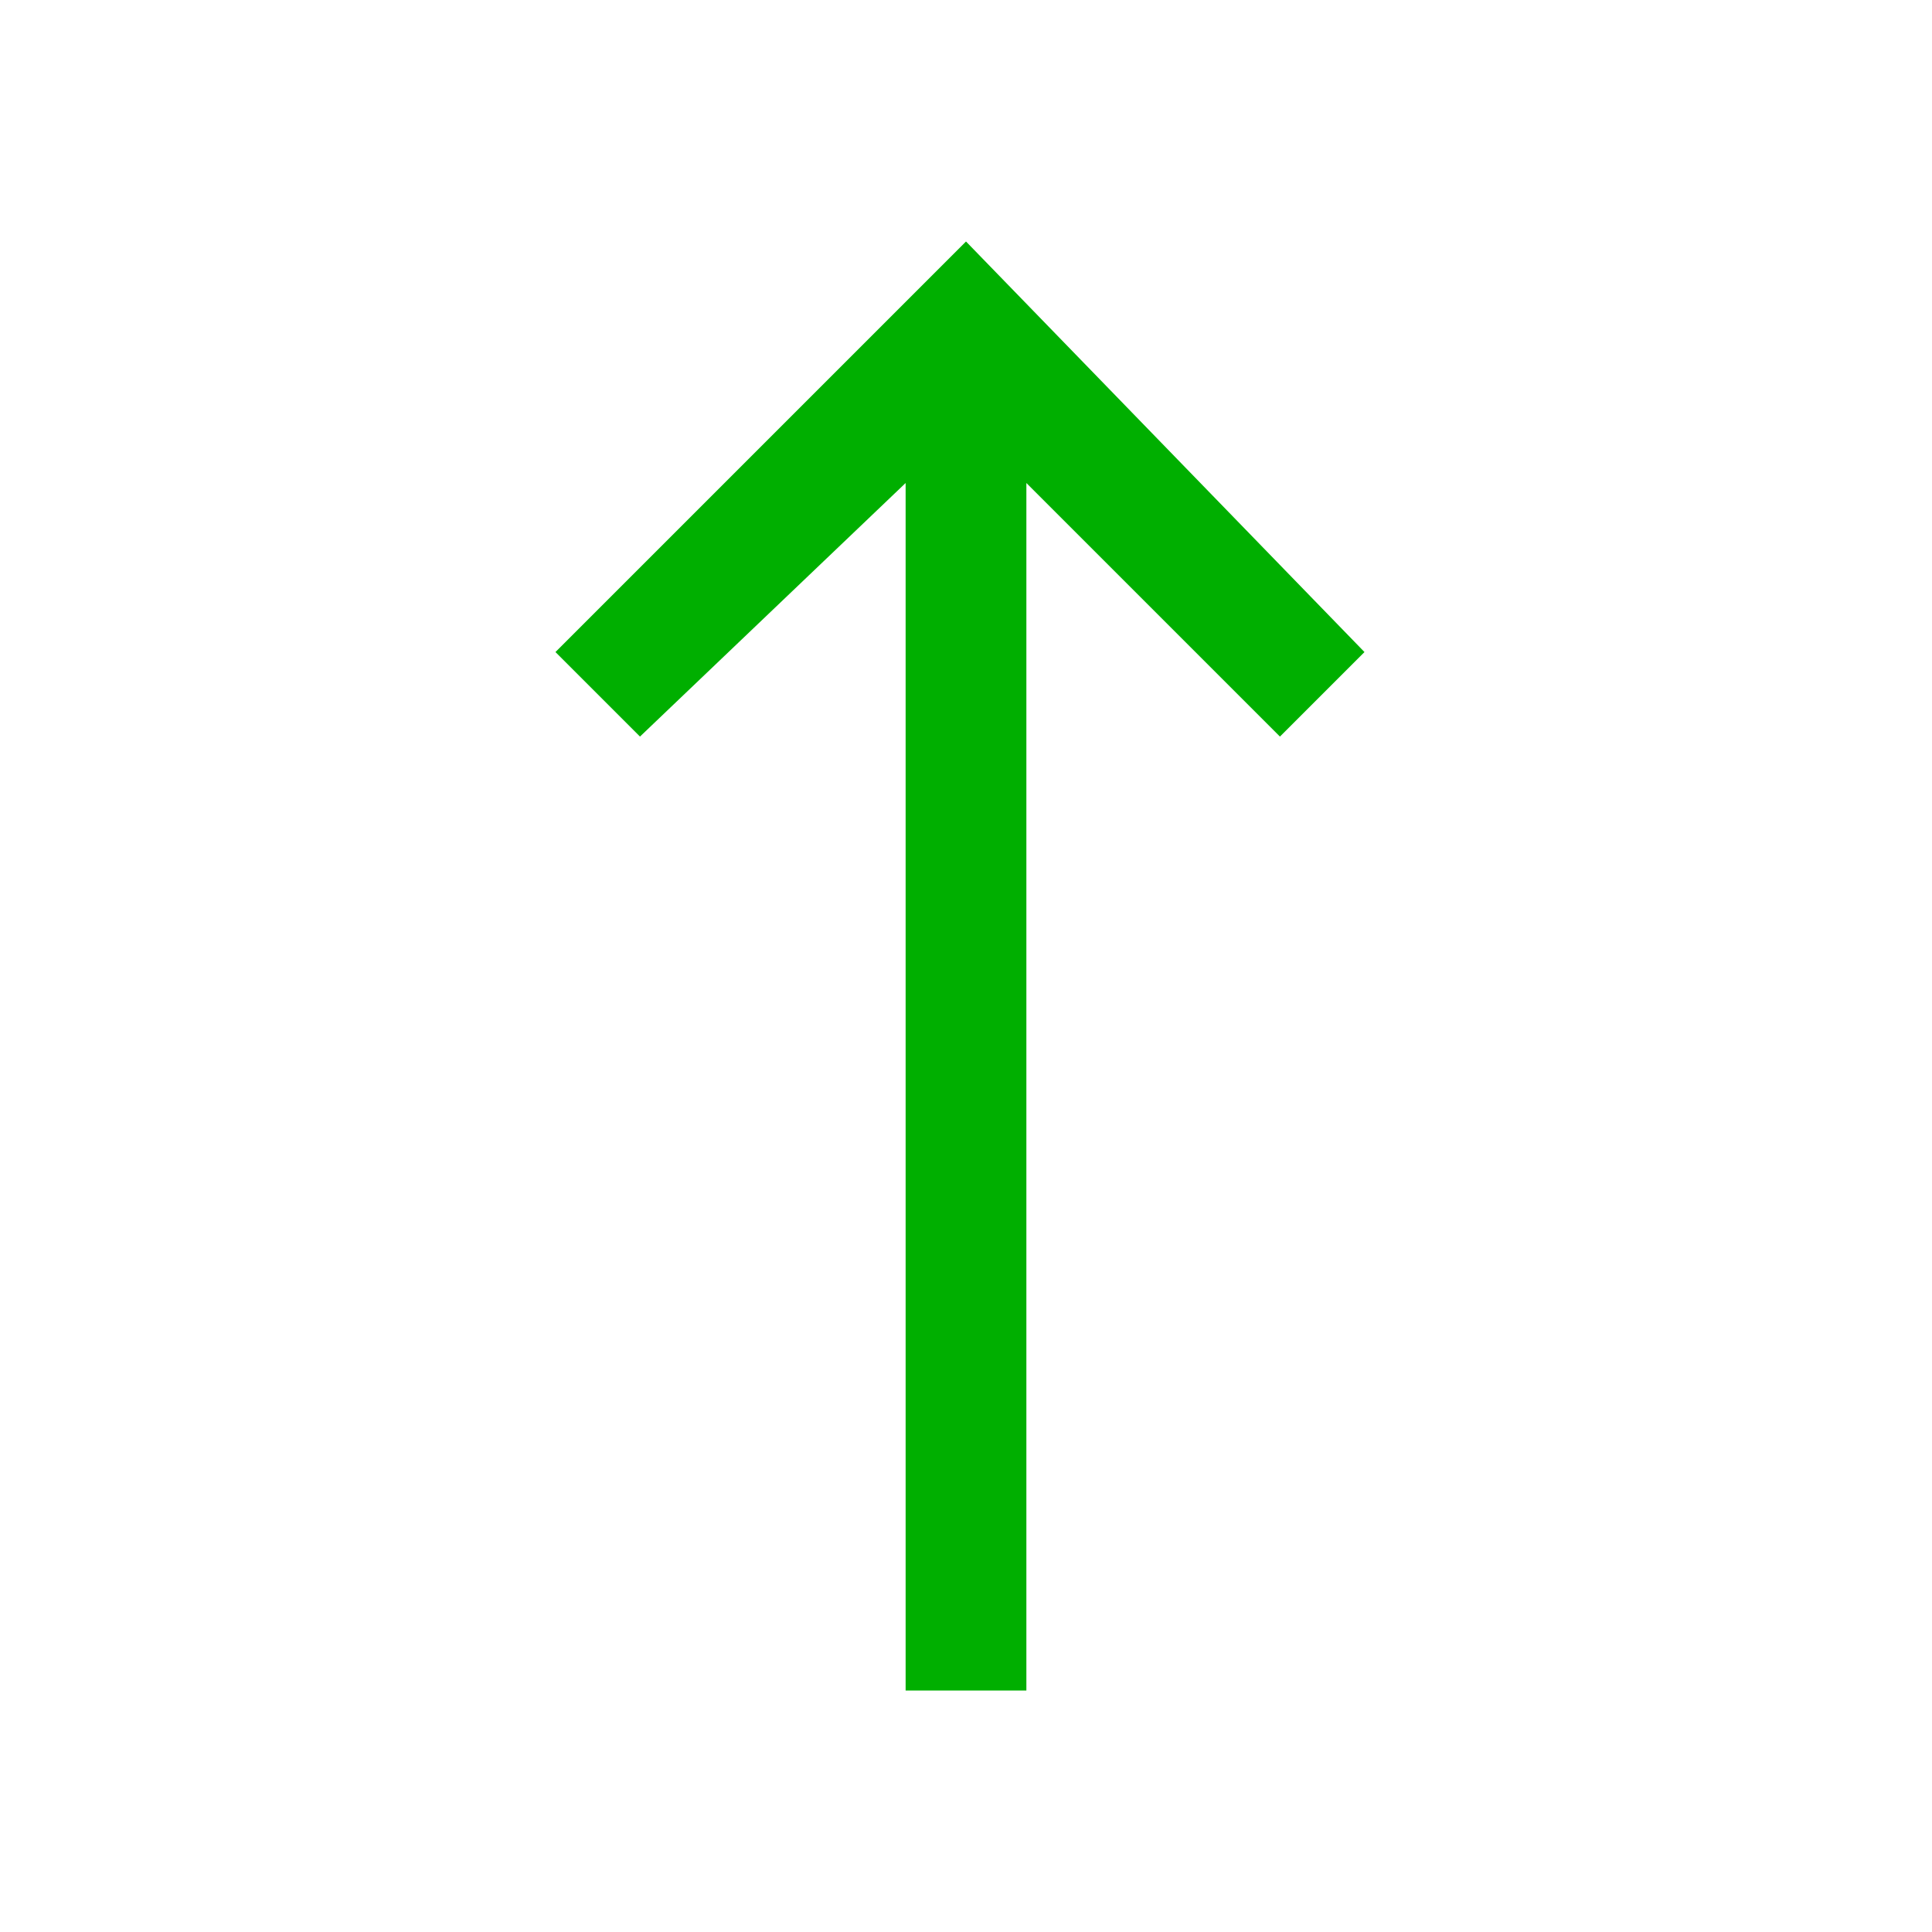 <?xml version="1.0" encoding="utf-8"?>
<!-- Generator: Adobe Illustrator 22.1.0, SVG Export Plug-In . SVG Version: 6.00 Build 0)  -->
<svg version="1.1" id="Ebene_1" xmlns="http://www.w3.org/2000/svg" xmlns:xlink="http://www.w3.org/1999/xlink" x="0px" y="0px"
	 width="16px" height="16px" viewBox="0 0 16 16" style="enable-background:new 0 0 16 16;" xml:space="preserve">
<g id="surface1">
	<path fill="#00af00" d="M8,2L4.6,5.4l0.7,0.7L7.5,4v10h1V4l2.1,2.1l0.7-0.7L8,2z"/>
</g>
</svg>
